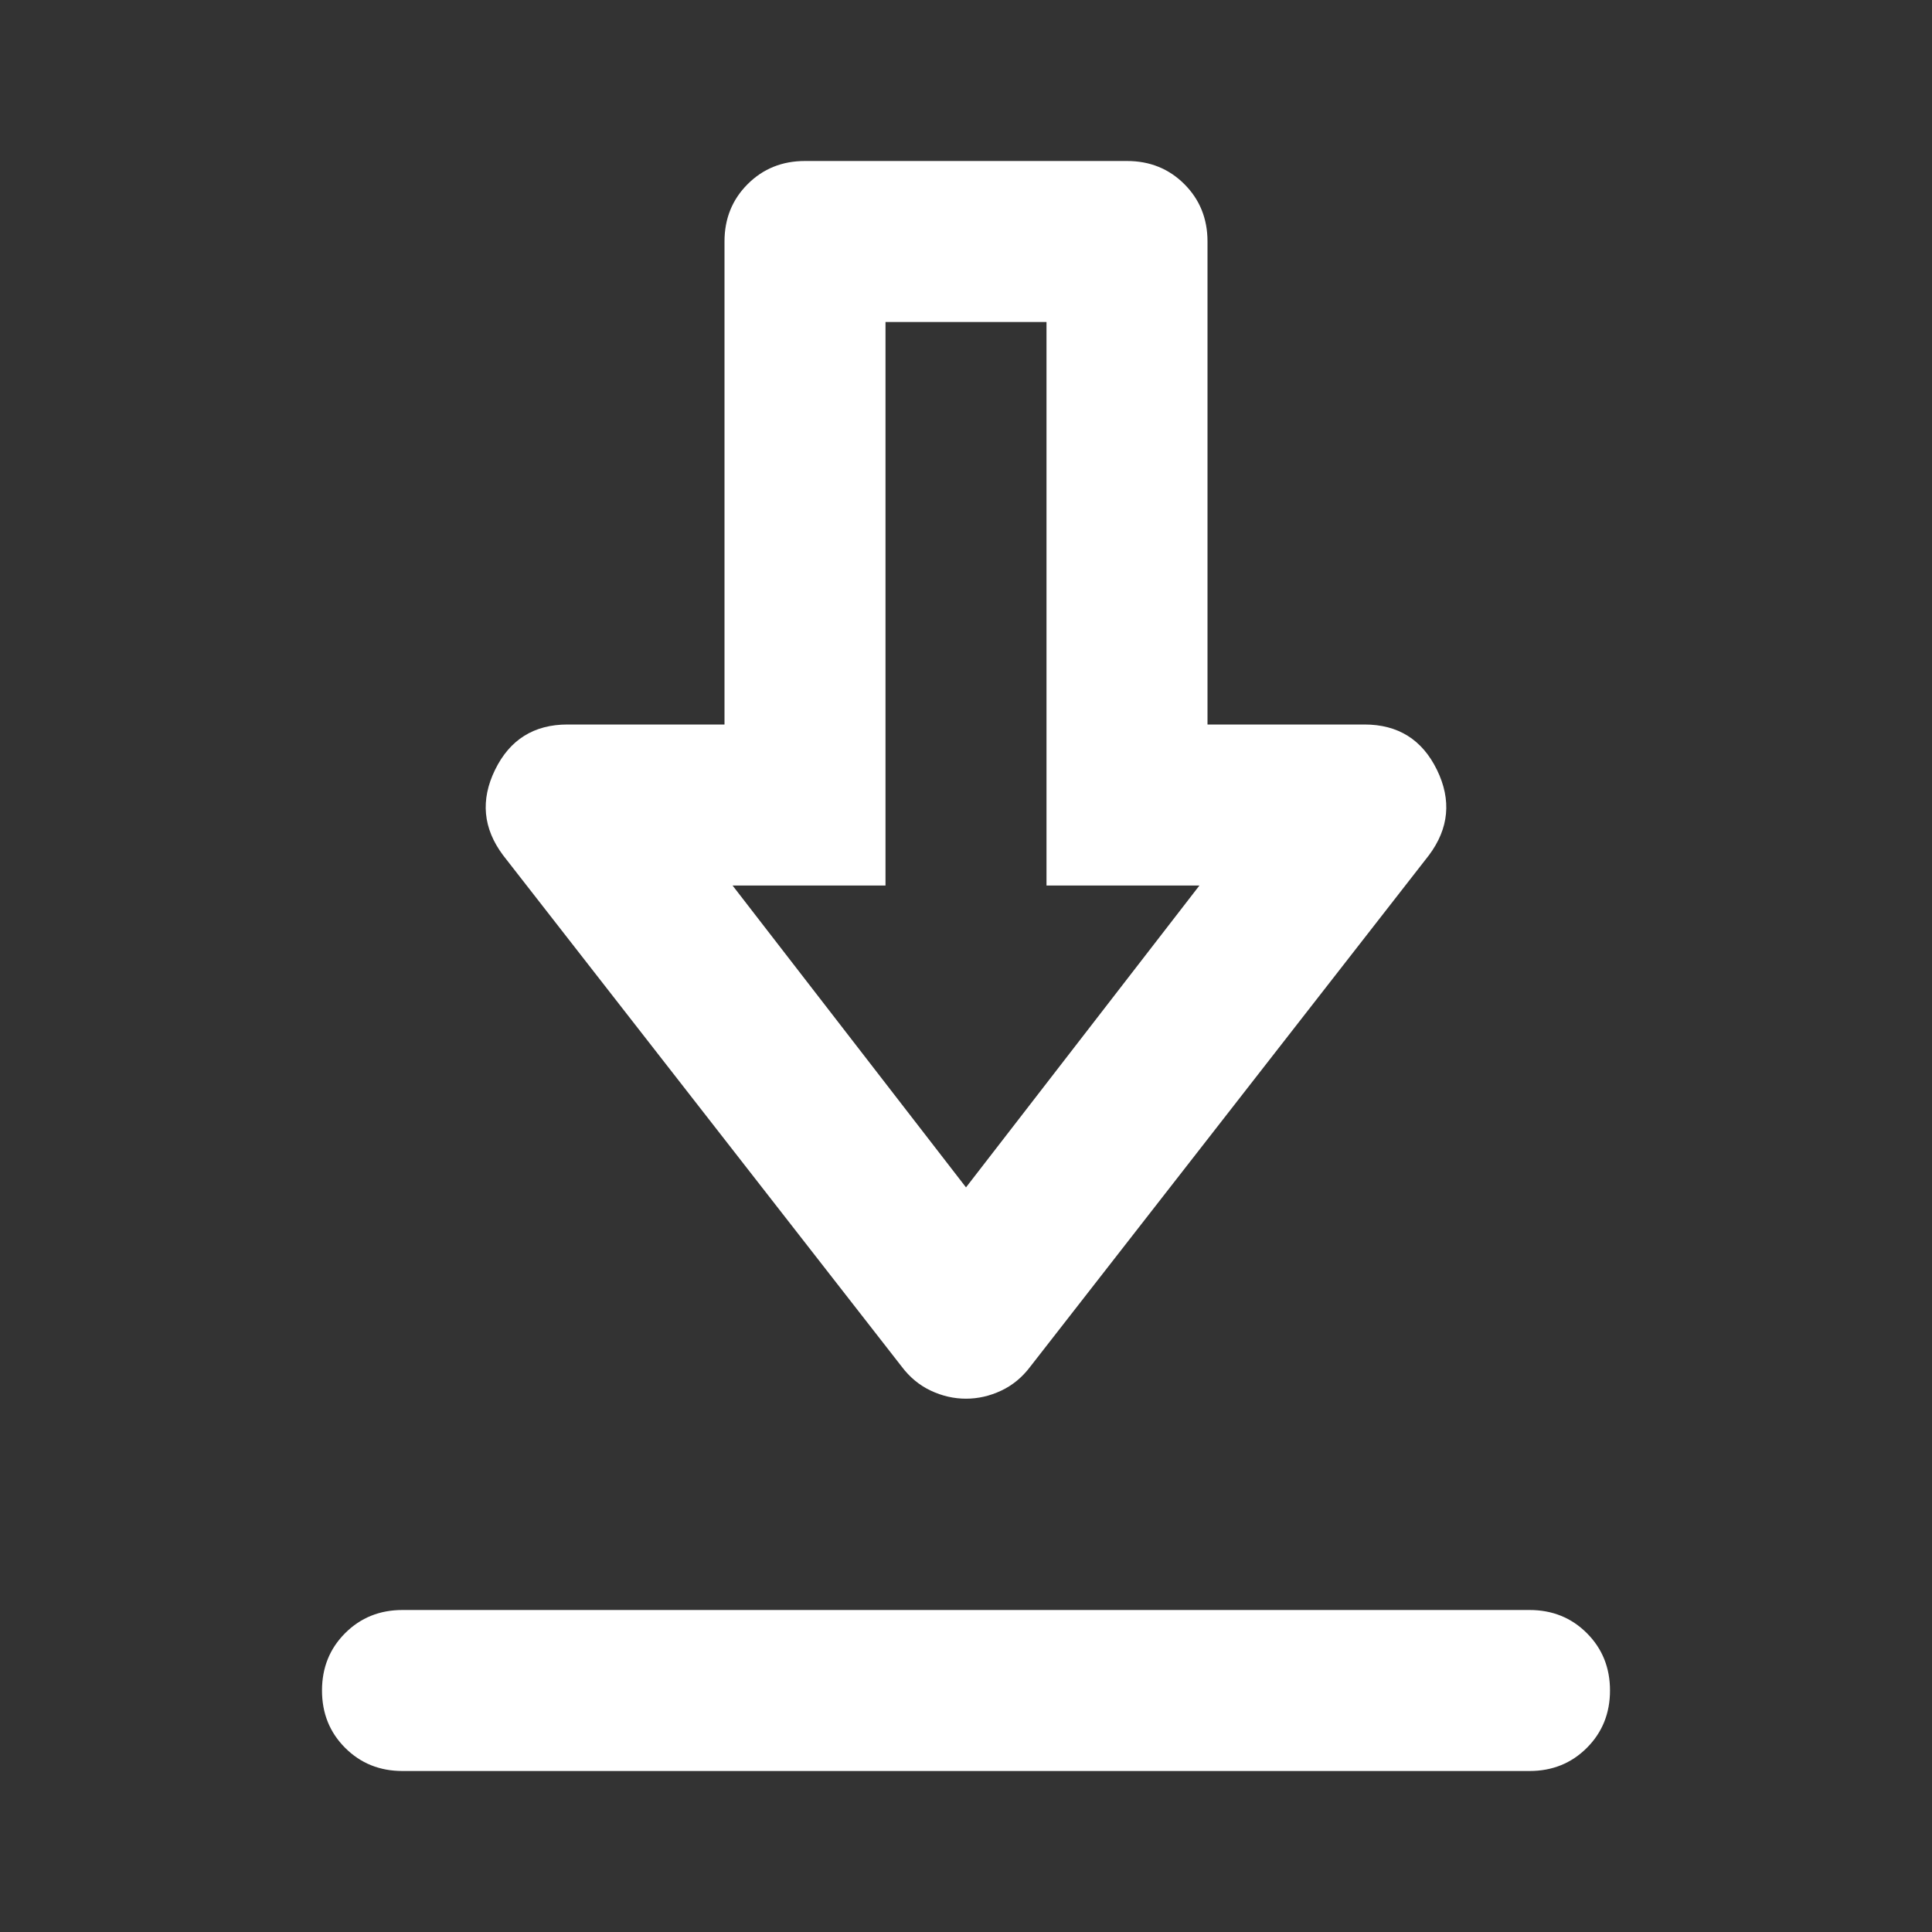<svg xmlns="http://www.w3.org/2000/svg" height="24px" viewBox="0 -960 960 960" width="24px" fill="#FFFFFF"><rect x="0" y="-960" width="960" height="960" fill="#333333" stroke="none"/><path d="M200-80q-17 0-28.5-11.5T160-120q0-17 11.5-28.5T200-160h560q17 0 28.5 11.5T800-120q0 17-11.5 28.5T760-80H200Zm280-185q-9 0-17.5-4T448-281L250-535q-15-20-4-42.5t36-22.5h78v-240q0-17 11.5-28.5T400-880h160q17 0 28.5 11.5T600-840v240h78q25 0 36 22.5t-4 42.5L512-281q-6 8-14.5 12t-17.5 4Zm0-105 116-150h-76v-280h-80v280h-76l116 150Zm0-150Z"/></svg>